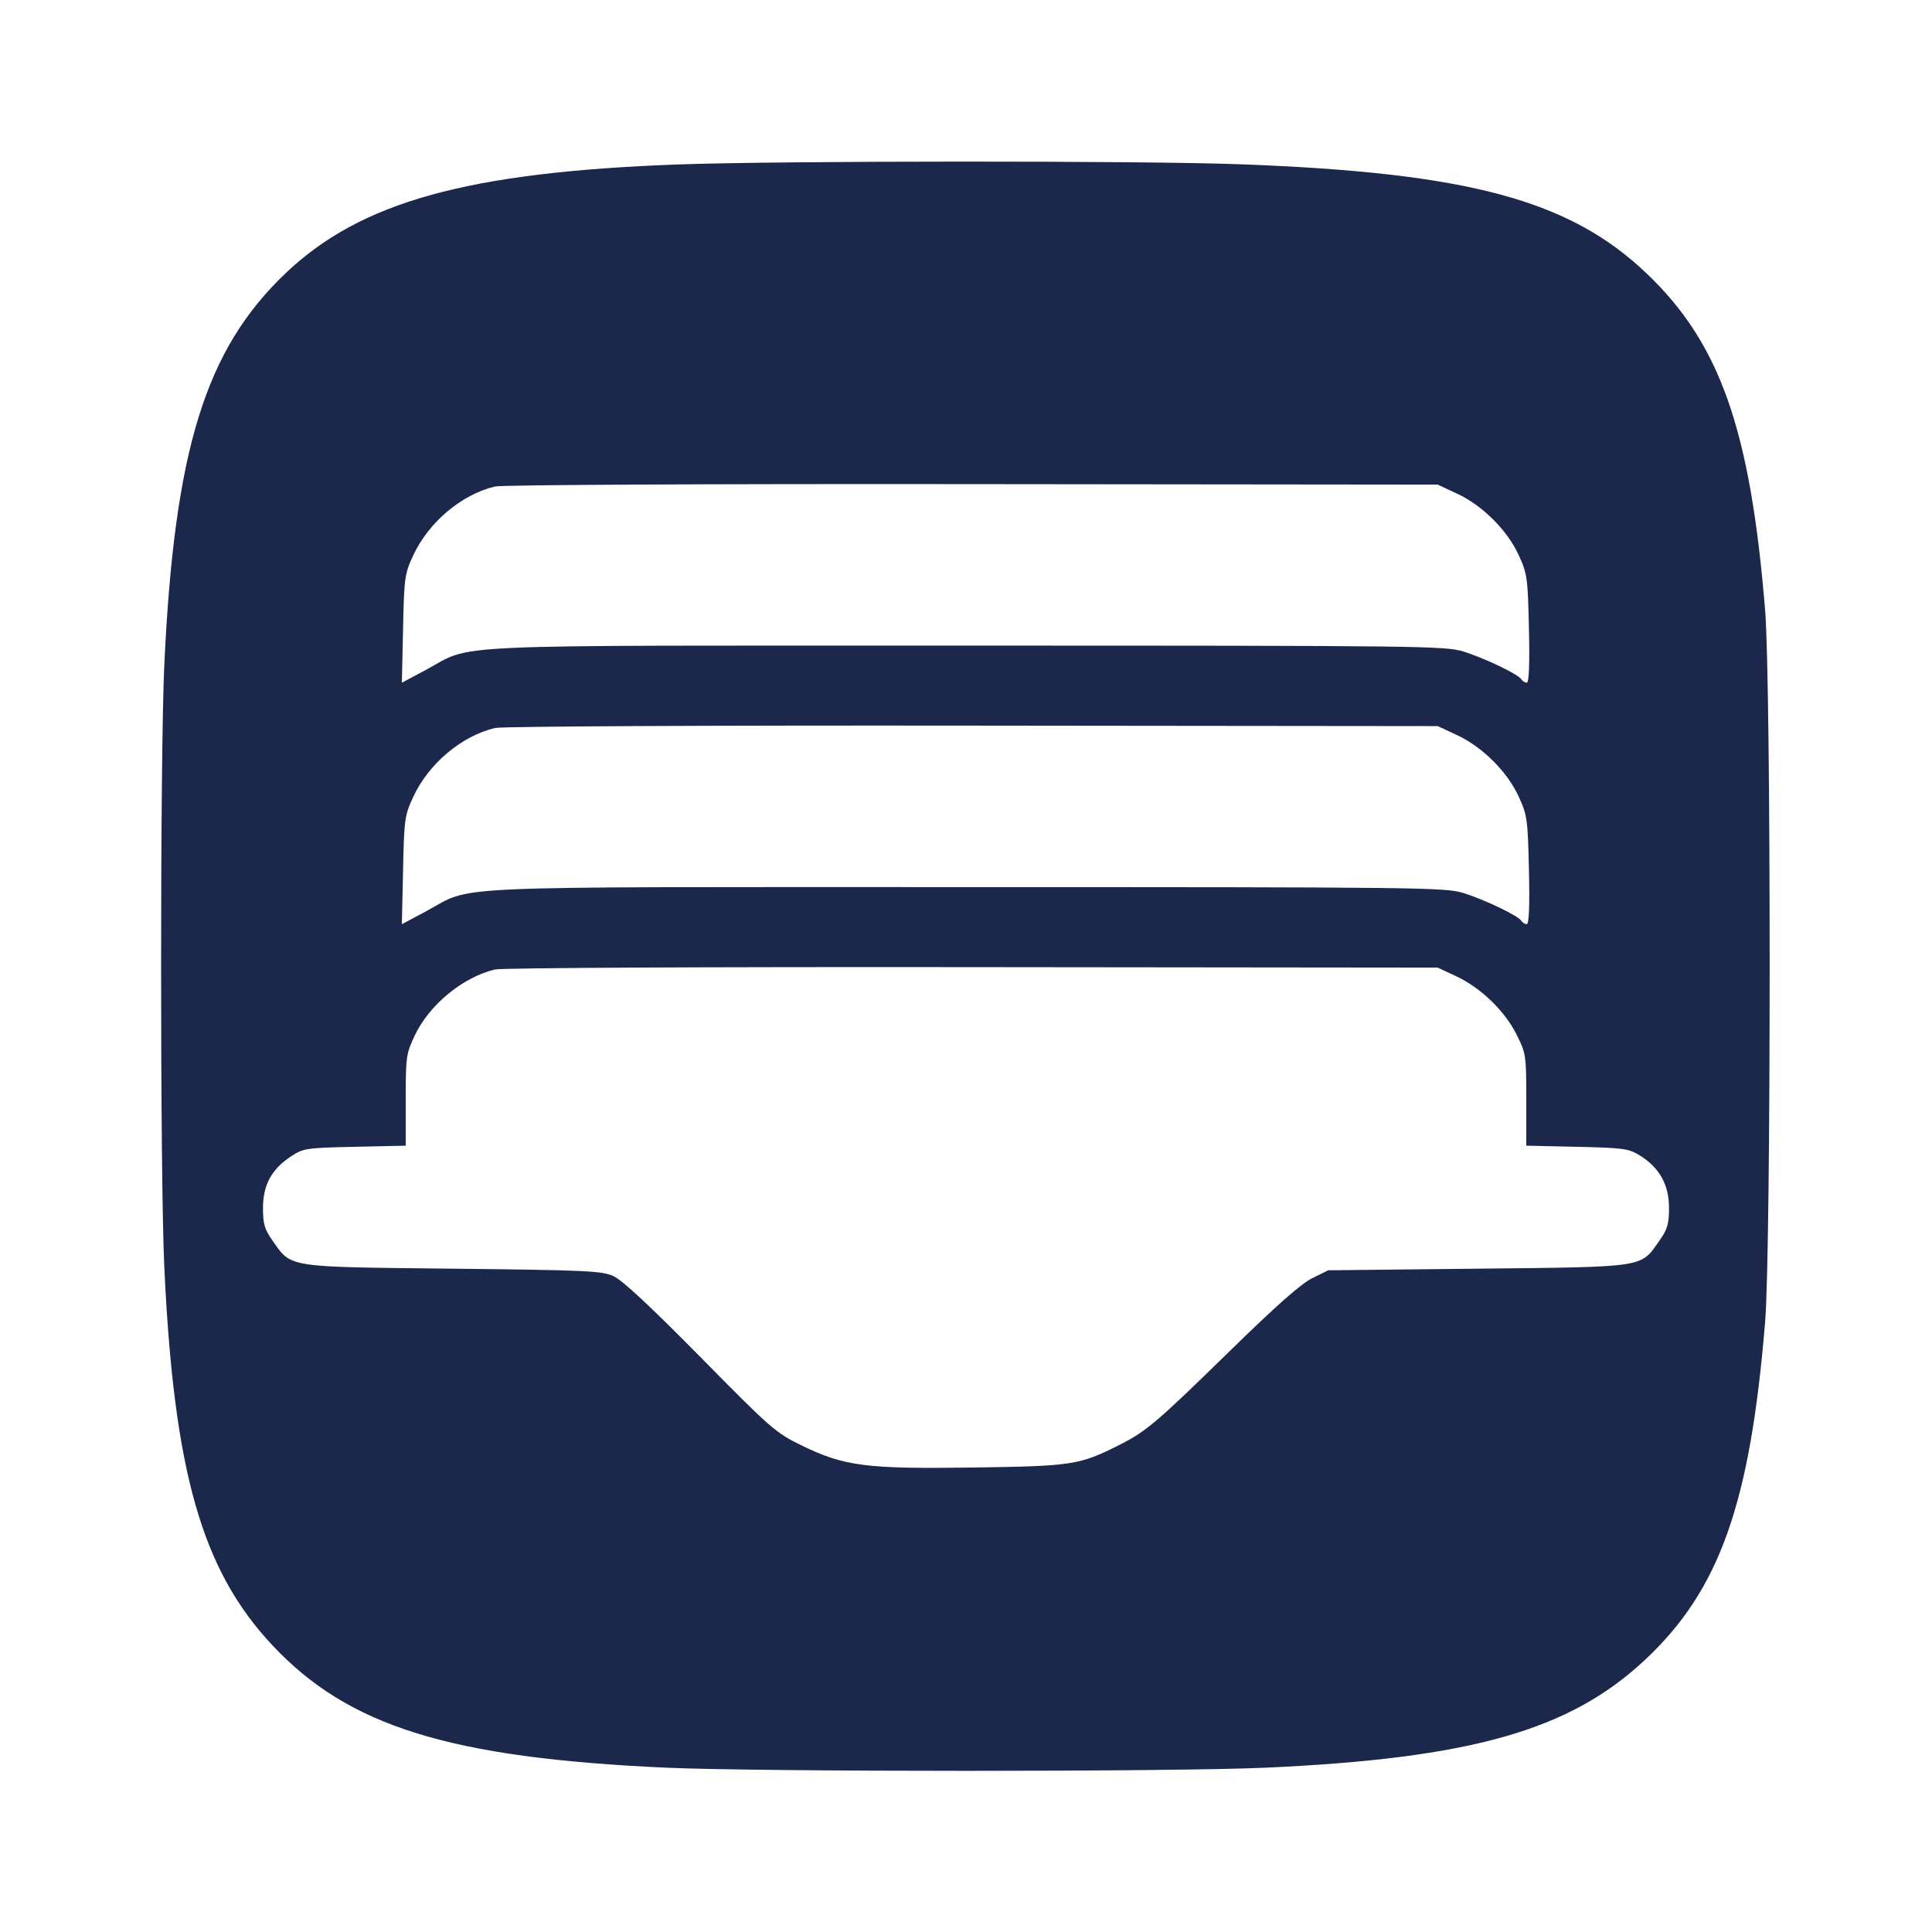 <svg width="24" height="24" viewBox="0 0 24 24" fill="none" xmlns="http://www.w3.org/2000/svg"><path d="M8.419 2.043 C 5.807 2.139,4.481 2.507,3.549 3.393 C 2.551 4.342,2.166 5.587,2.041 8.260 C 1.988 9.399,1.988 14.601,2.041 15.740 C 2.160 18.285,2.507 19.501,3.379 20.433 C 4.326 21.446,5.580 21.837,8.280 21.959 C 9.445 22.011,14.555 22.011,15.720 21.959 C 18.275 21.843,19.498 21.496,20.433 20.621 C 21.360 19.755,21.742 18.682,21.927 16.420 C 22.002 15.512,22.002 8.488,21.927 7.580 C 21.743 5.332,21.366 4.263,20.451 3.393 C 19.495 2.484,18.240 2.146,15.417 2.041 C 14.194 1.995,9.686 1.997,8.419 2.043 M18.100 6.132 C 18.416 6.279,18.725 6.587,18.866 6.896 C 18.972 7.126,18.979 7.178,18.993 7.810 C 19.003 8.258,18.994 8.480,18.966 8.480 C 18.943 8.480,18.913 8.462,18.899 8.439 C 18.860 8.375,18.441 8.175,18.178 8.093 C 17.952 8.024,17.649 8.020,12.000 8.020 C 5.323 8.020,5.902 7.994,5.286 8.324 L 4.992 8.481 5.007 7.811 C 5.020 7.177,5.027 7.127,5.133 6.900 C 5.324 6.487,5.734 6.142,6.150 6.043 C 6.235 6.023,8.802 6.010,12.080 6.014 L 17.860 6.020 18.100 6.132 M18.100 9.132 C 18.416 9.279,18.725 9.587,18.866 9.896 C 18.972 10.126,18.979 10.178,18.993 10.810 C 19.003 11.258,18.994 11.480,18.966 11.480 C 18.943 11.480,18.913 11.462,18.899 11.439 C 18.860 11.375,18.441 11.175,18.178 11.093 C 17.952 11.024,17.649 11.020,12.000 11.020 C 5.323 11.020,5.902 10.994,5.286 11.324 L 4.992 11.481 5.007 10.811 C 5.020 10.177,5.027 10.127,5.133 9.900 C 5.324 9.487,5.734 9.142,6.150 9.043 C 6.235 9.023,8.802 9.010,12.080 9.014 L 17.860 9.020 18.100 9.132 M18.089 12.127 C 18.396 12.271,18.692 12.557,18.839 12.851 C 18.957 13.086,18.960 13.109,18.960 13.662 L 18.960 14.232 19.590 14.246 C 20.170 14.259,20.232 14.268,20.373 14.355 C 20.615 14.506,20.733 14.718,20.733 15.003 C 20.733 15.203,20.714 15.270,20.616 15.409 C 20.376 15.751,20.463 15.737,18.360 15.760 L 16.500 15.780 16.301 15.878 C 16.164 15.945,15.846 16.226,15.281 16.779 C 14.362 17.677,14.241 17.780,13.900 17.952 C 13.409 18.199,13.321 18.213,12.094 18.230 C 10.759 18.249,10.492 18.215,9.960 17.957 C 9.636 17.799,9.577 17.748,8.700 16.857 C 8.085 16.233,7.727 15.899,7.620 15.852 C 7.476 15.787,7.275 15.778,5.620 15.760 C 3.540 15.737,3.624 15.751,3.384 15.409 C 3.286 15.271,3.267 15.203,3.267 15.007 C 3.267 14.721,3.372 14.526,3.612 14.367 C 3.768 14.264,3.799 14.259,4.407 14.246 L 5.040 14.232 5.040 13.666 C 5.040 13.126,5.045 13.089,5.154 12.860 C 5.335 12.479,5.751 12.138,6.149 12.043 C 6.235 12.023,8.790 12.010,12.080 12.014 L 17.860 12.020 18.089 12.127 " fill="#1C274C" stroke="none" fill-rule="evenodd"></path></svg>